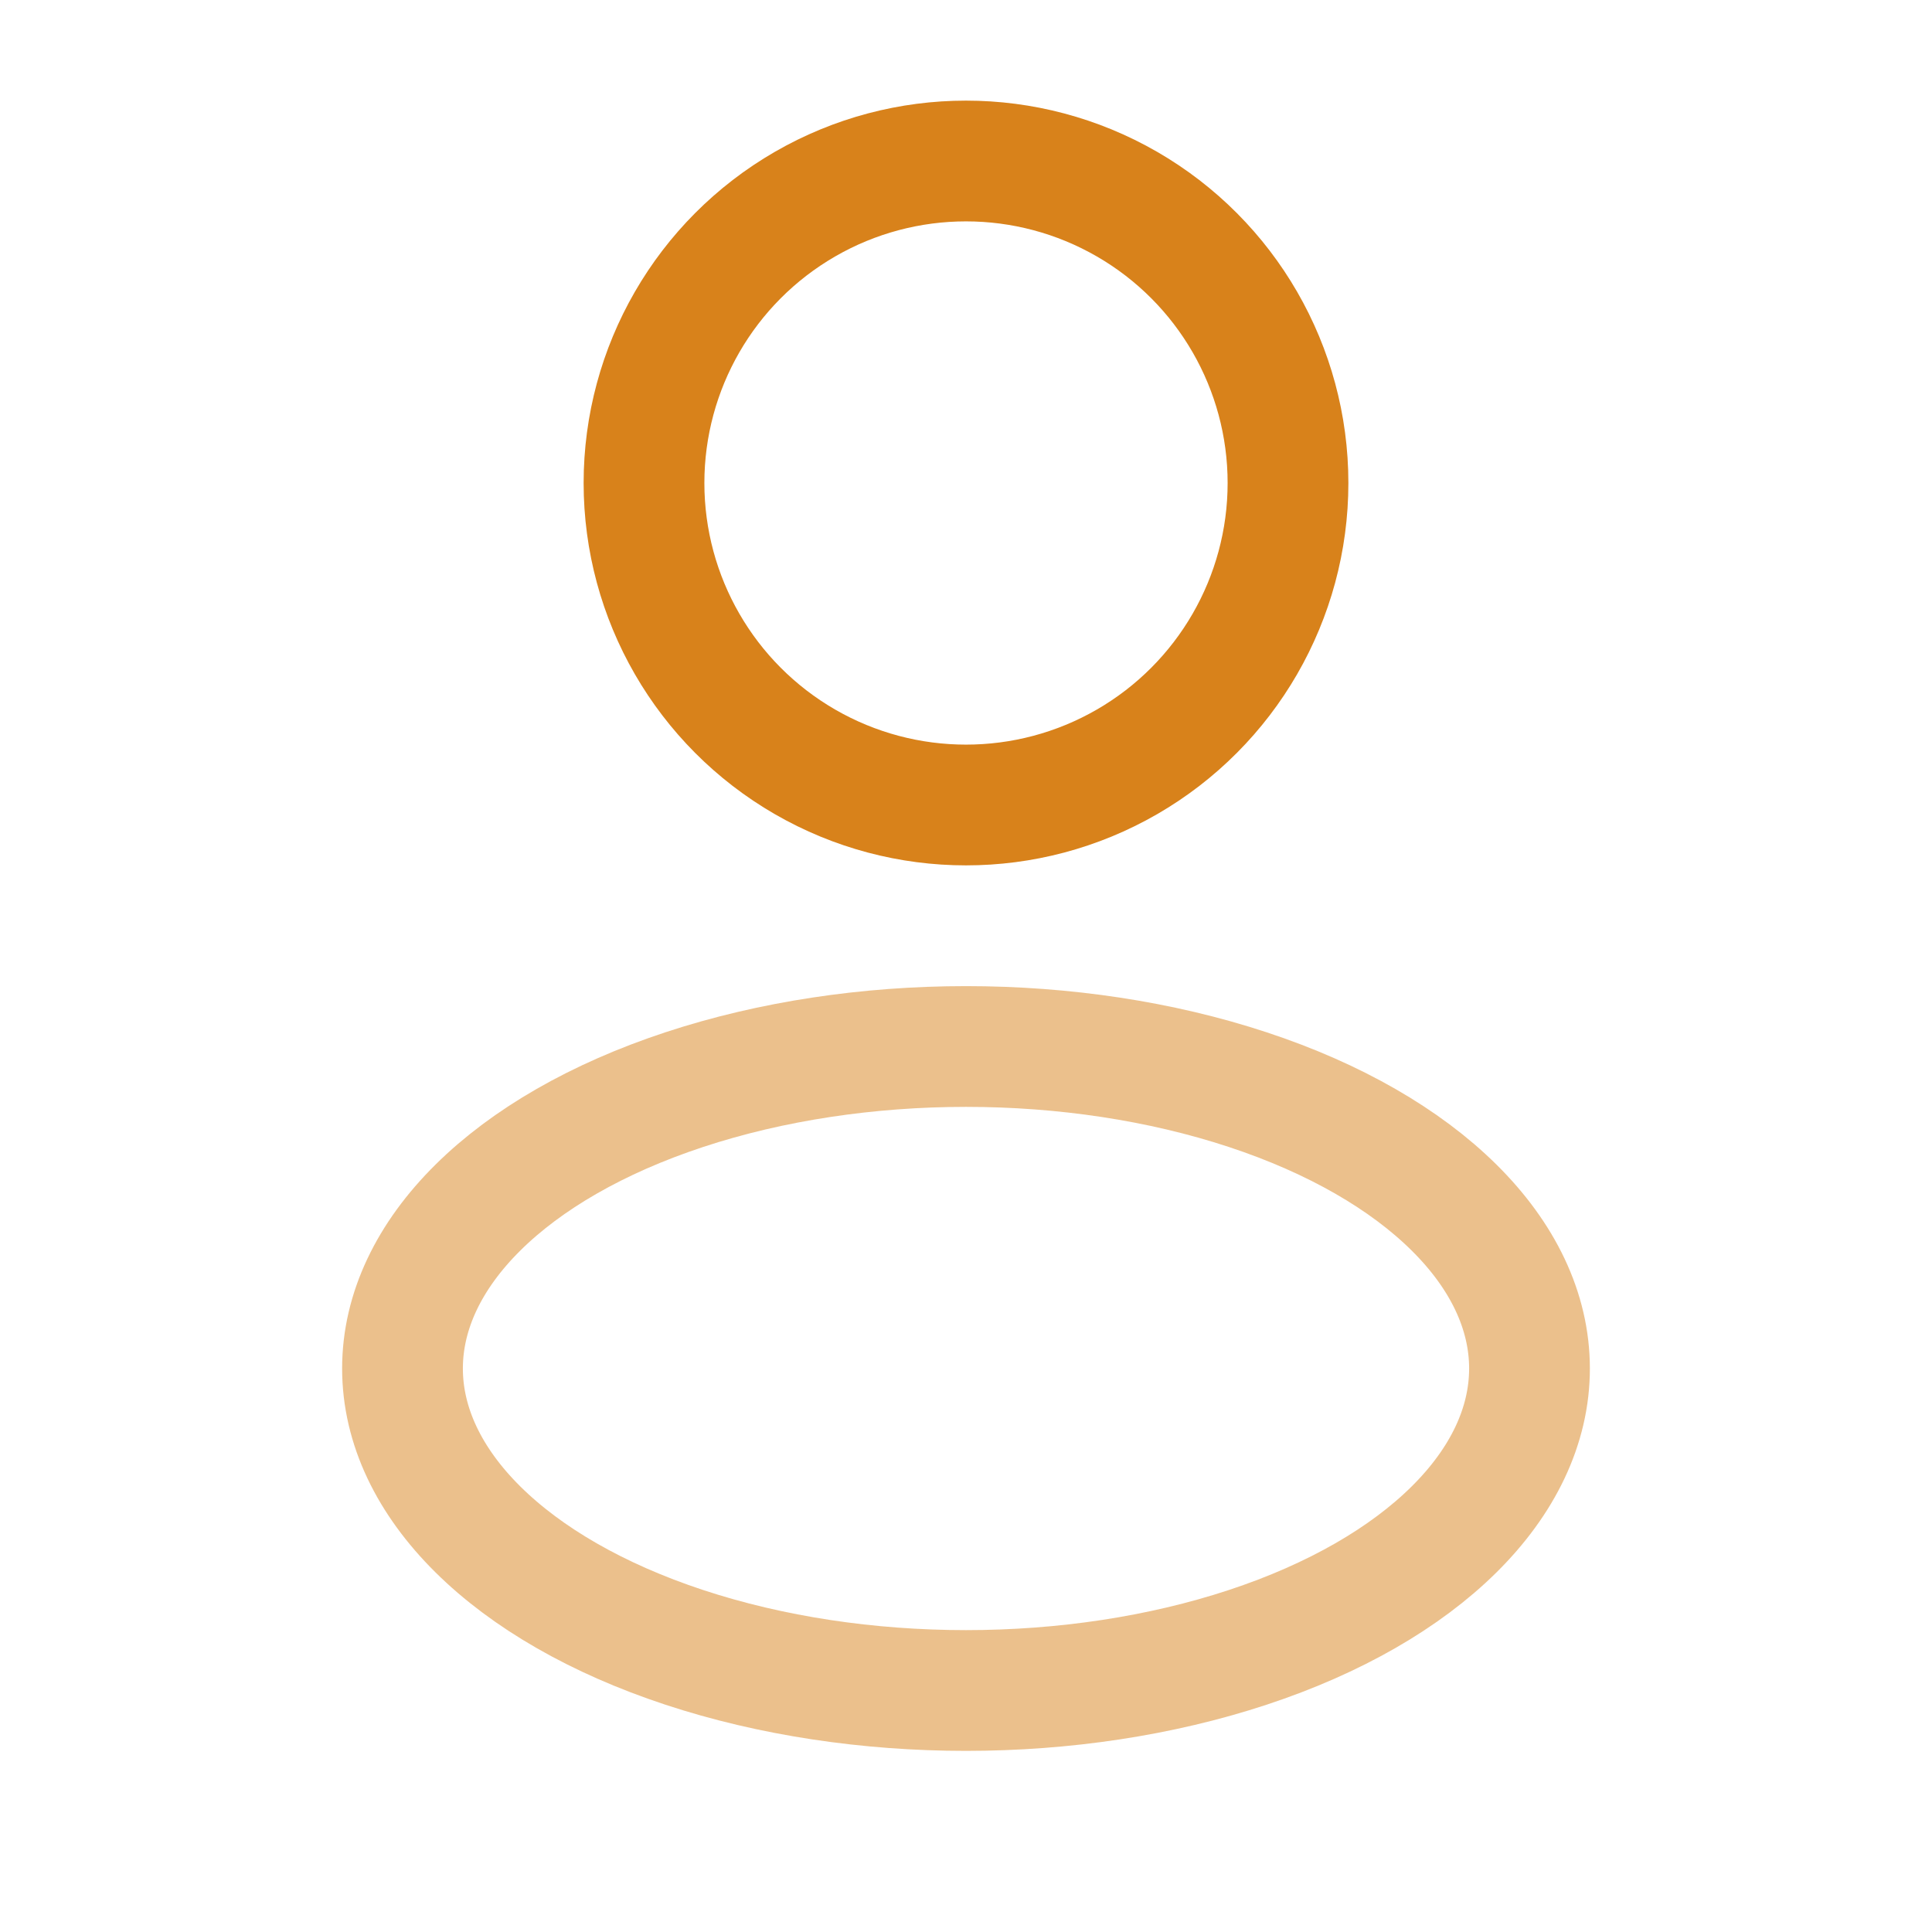 <svg width="24" height="24" viewBox="0 0 24 24" fill="none" xmlns="http://www.w3.org/2000/svg">
<circle cx="12" cy="6" r="4" stroke="#D8821B" stroke-width="1.5"/>
<ellipse opacity="0.5" cx="12" cy="17" rx="7" ry="4" stroke="#D8821B" stroke-width="1.5"/>
</svg>
